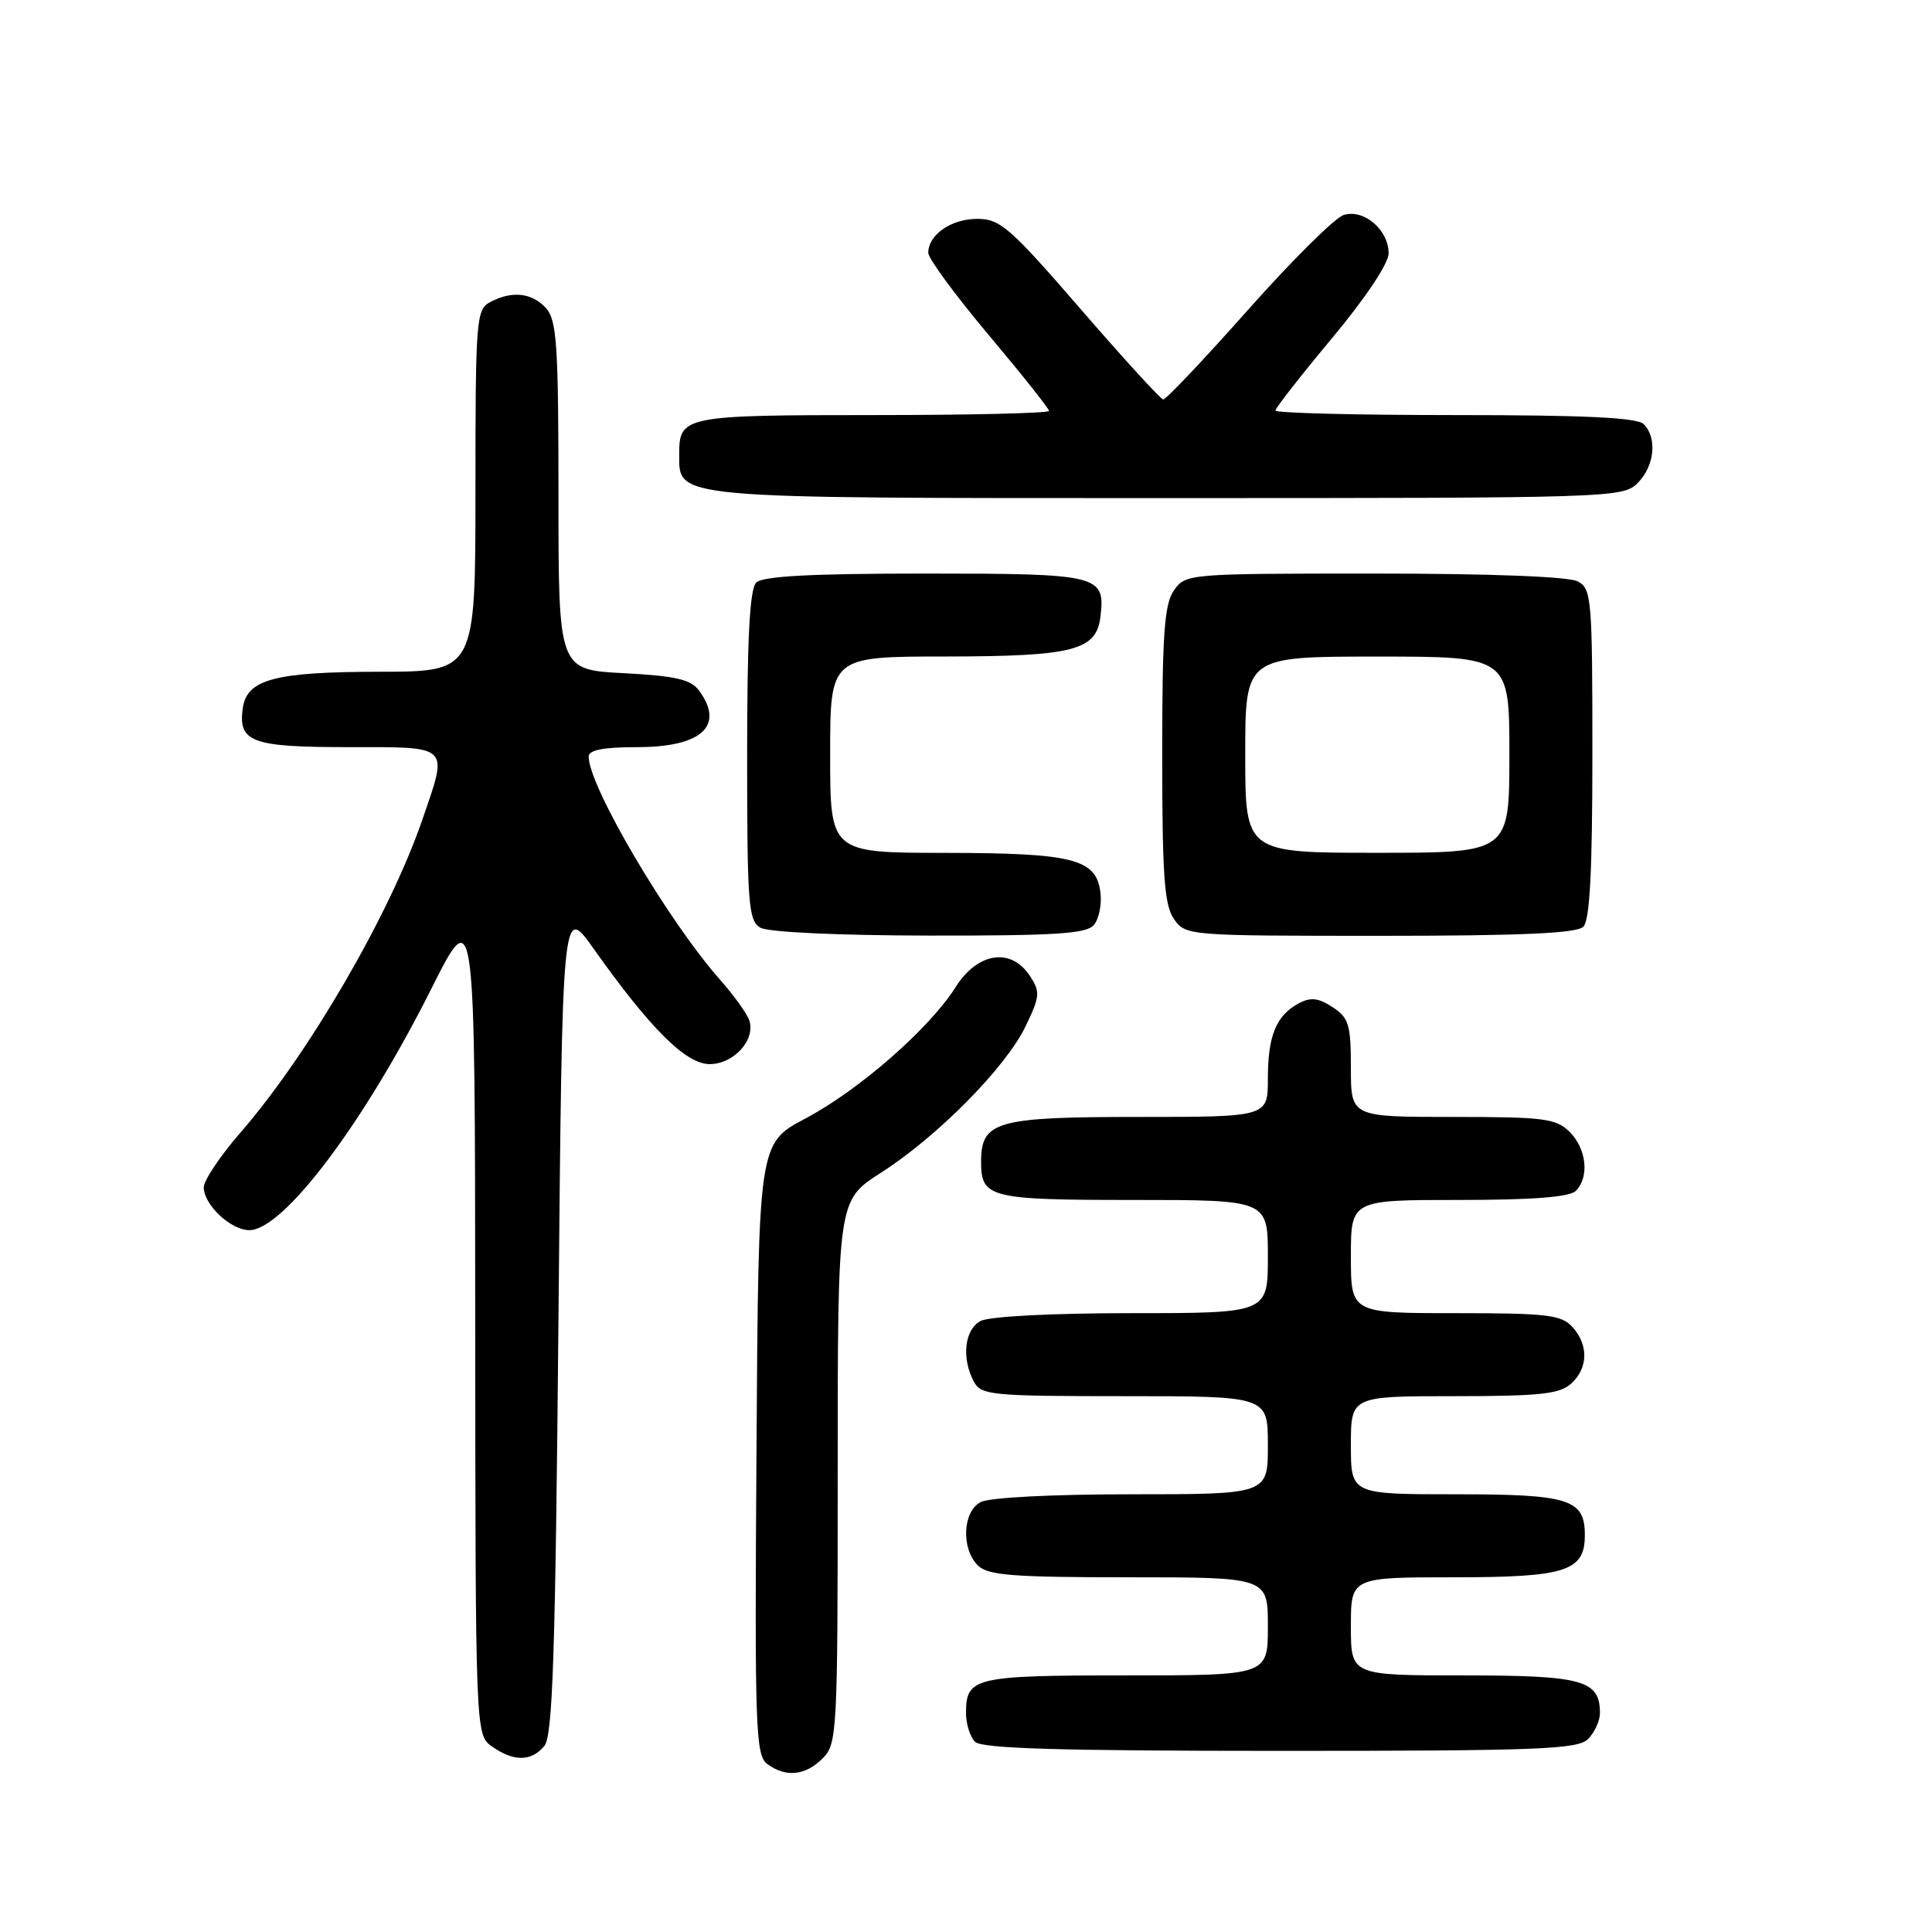 <?xml version="1.0" encoding="UTF-8" standalone="no"?>
<!DOCTYPE svg PUBLIC "-//W3C//DTD SVG 1.1//EN" "http://www.w3.org/Graphics/SVG/1.1/DTD/svg11.dtd" >
<svg xmlns="http://www.w3.org/2000/svg" xmlns:xlink="http://www.w3.org/1999/xlink" version="1.1" viewBox="0 0 256 256">
 <g >
 <path fill="currentColor"
d=" M 109.00 233.00 C 110.93 231.07 111.00 229.67 111.00 195.03 C 111.00 159.06 111.00 159.06 116.69 155.42 C 124.20 150.62 133.24 141.47 135.88 136.02 C 137.81 132.02 137.86 131.44 136.47 129.32 C 133.98 125.51 129.55 126.17 126.63 130.79 C 123.15 136.30 113.84 144.44 106.70 148.22 C 100.50 151.50 100.50 151.50 100.24 192.00 C 99.99 229.19 100.11 232.60 101.68 233.75 C 104.14 235.55 106.71 235.29 109.00 233.00 Z  M 72.13 231.35 C 73.24 230.01 73.59 219.30 74.00 174.77 C 74.50 119.85 74.50 119.85 78.63 125.67 C 86.17 136.31 90.88 141.00 94.03 141.00 C 97.27 141.00 100.19 137.72 99.26 135.14 C 98.93 134.24 97.23 131.88 95.48 129.90 C 88.58 122.13 78.00 104.19 78.00 100.25 C 78.00 99.38 79.95 99.00 84.43 99.00 C 92.97 99.00 96.05 96.19 92.64 91.52 C 91.54 90.02 89.57 89.57 82.64 89.20 C 74.00 88.75 74.00 88.75 74.00 65.70 C 74.00 45.66 73.78 42.42 72.35 40.83 C 70.49 38.78 67.82 38.49 64.93 40.04 C 63.10 41.01 63.00 42.37 63.00 65.04 C 63.00 89.00 63.00 89.00 50.25 89.01 C 36.40 89.03 32.72 90.01 32.17 93.83 C 31.53 98.33 33.33 99.00 46.12 99.00 C 59.80 99.00 59.40 98.61 55.97 108.59 C 51.67 121.13 40.87 139.71 31.88 150.05 C 29.20 153.13 27.00 156.41 27.00 157.33 C 27.00 159.64 30.58 163.00 33.04 163.00 C 37.54 163.00 48.19 148.88 57.13 131.06 C 62.94 119.50 62.94 119.50 62.97 174.69 C 63.00 229.89 63.00 229.89 65.22 231.44 C 68.09 233.45 70.41 233.42 72.13 231.35 Z  M 210.43 230.43 C 211.29 229.56 212.00 228.02 212.00 227.00 C 212.00 222.63 209.74 222.00 193.93 222.00 C 179.00 222.00 179.00 222.00 179.00 215.50 C 179.00 209.00 179.00 209.00 192.67 209.00 C 207.49 209.00 210.00 208.19 210.00 203.42 C 210.00 198.65 207.96 198.00 192.93 198.00 C 179.00 198.00 179.00 198.00 179.00 191.50 C 179.00 185.00 179.00 185.00 192.67 185.00 C 203.99 185.00 206.66 184.72 208.17 183.35 C 210.45 181.29 210.52 178.23 208.35 175.83 C 206.89 174.22 204.99 174.00 192.85 174.00 C 179.00 174.00 179.00 174.00 179.00 166.50 C 179.00 159.00 179.00 159.00 193.30 159.00 C 203.09 159.00 207.98 158.62 208.80 157.80 C 210.62 155.98 210.24 152.24 208.00 150.00 C 206.20 148.20 204.67 148.00 192.50 148.00 C 179.00 148.00 179.00 148.00 179.00 141.52 C 179.00 135.77 178.73 134.87 176.57 133.45 C 174.69 132.22 173.67 132.11 172.09 132.95 C 169.10 134.55 168.00 137.23 168.00 142.93 C 168.00 148.00 168.00 148.00 150.83 148.00 C 131.98 148.00 130.00 148.57 130.00 153.95 C 130.00 158.72 131.11 159.00 150.20 159.00 C 168.00 159.00 168.00 159.00 168.00 166.50 C 168.00 174.00 168.00 174.00 149.93 174.00 C 139.39 174.00 131.06 174.43 129.93 175.04 C 127.80 176.17 127.38 179.97 129.04 183.07 C 130.00 184.87 131.31 185.00 149.04 185.00 C 168.00 185.00 168.00 185.00 168.00 191.50 C 168.00 198.00 168.00 198.00 149.93 198.00 C 139.39 198.00 131.06 198.43 129.93 199.04 C 127.55 200.31 127.34 205.20 129.57 207.43 C 130.89 208.74 134.15 209.00 149.57 209.00 C 168.00 209.00 168.00 209.00 168.00 215.50 C 168.00 222.00 168.00 222.00 149.20 222.00 C 129.08 222.00 128.00 222.25 128.00 227.00 C 128.00 228.43 128.54 230.14 129.20 230.80 C 130.09 231.69 140.45 232.00 169.63 232.00 C 203.96 232.00 209.05 231.80 210.43 230.43 Z  M 144.95 122.56 C 145.61 121.77 146.00 119.87 145.82 118.33 C 145.30 113.81 142.30 113.03 125.25 113.01 C 110.00 113.00 110.00 113.00 110.00 100.00 C 110.00 87.00 110.00 87.00 125.25 86.99 C 142.30 86.97 145.30 86.19 145.82 81.67 C 146.46 76.19 145.69 76.00 122.58 76.00 C 107.44 76.00 101.06 76.34 100.20 77.20 C 99.34 78.06 99.00 84.57 99.00 100.15 C 99.00 119.81 99.17 122.00 100.75 122.92 C 101.78 123.52 110.99 123.95 123.13 123.97 C 139.89 123.99 143.98 123.73 144.95 122.56 Z  M 209.80 122.80 C 210.66 121.94 211.00 115.43 211.00 99.84 C 211.00 79.34 210.89 78.01 209.07 77.04 C 207.88 76.40 197.45 76.00 182.12 76.00 C 157.41 76.00 157.09 76.03 155.56 78.22 C 154.28 80.05 154.00 83.92 154.00 100.00 C 154.00 116.08 154.28 119.95 155.56 121.78 C 157.10 123.98 157.39 124.00 182.86 124.00 C 201.55 124.00 208.93 123.67 209.80 122.80 Z  M 217.00 64.00 C 219.24 61.76 219.62 58.02 217.80 56.20 C 216.93 55.33 209.98 55.00 192.80 55.00 C 179.71 55.00 169.00 54.73 169.00 54.40 C 169.00 54.07 172.38 49.75 176.50 44.81 C 180.96 39.47 184.00 34.90 184.00 33.56 C 184.00 30.46 180.70 27.64 178.04 28.49 C 176.88 28.85 171.17 34.52 165.35 41.08 C 159.53 47.63 154.48 52.97 154.13 52.93 C 153.78 52.89 148.85 47.49 143.17 40.93 C 133.81 30.12 132.52 29.00 129.49 29.00 C 126.04 29.00 123.00 31.11 123.00 33.50 C 123.00 34.25 126.60 39.15 131.00 44.38 C 135.40 49.61 139.00 54.14 139.00 54.45 C 139.00 54.75 128.51 55.00 115.70 55.00 C 90.67 55.00 90.00 55.13 90.00 60.14 C 90.00 66.13 88.52 66.00 154.72 66.00 C 213.67 66.00 215.04 65.96 217.00 64.00 Z  M 165.00 100.00 C 165.00 87.00 165.00 87.00 182.50 87.00 C 200.00 87.00 200.00 87.00 200.00 100.00 C 200.00 113.00 200.00 113.00 182.50 113.00 C 165.00 113.00 165.00 113.00 165.00 100.00 Z "/>
</g>
</svg>